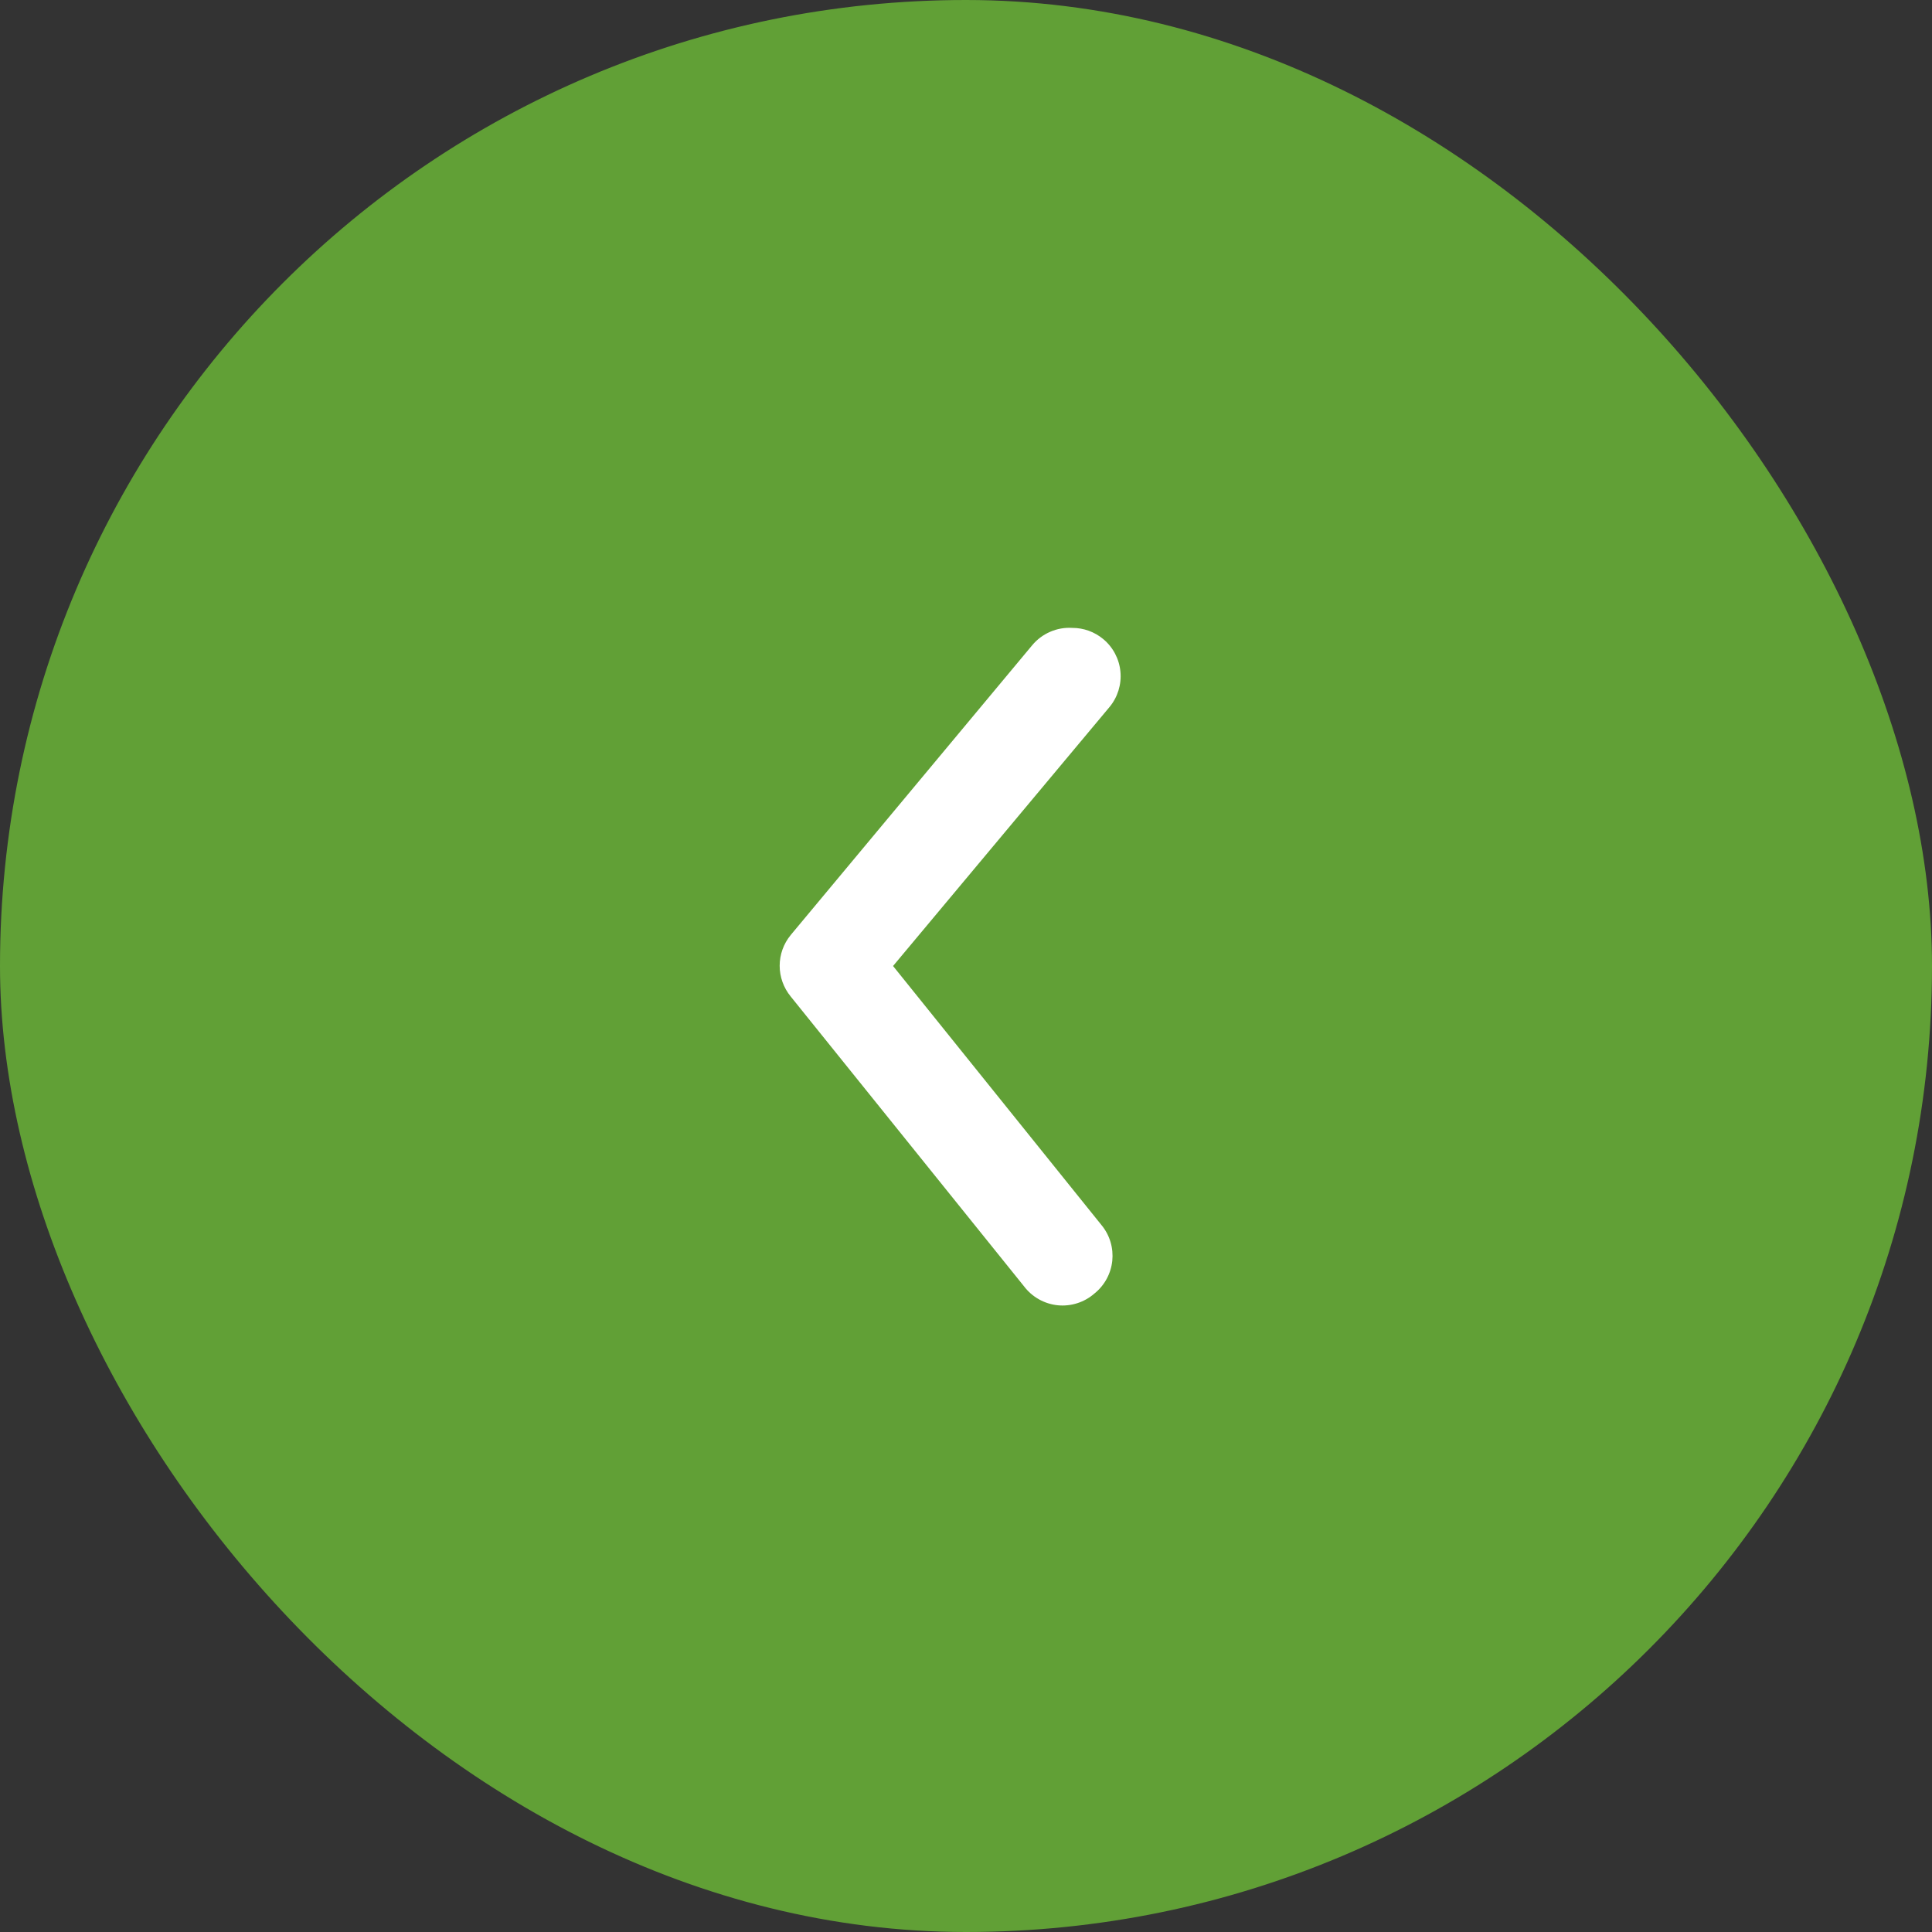 <svg width="45" height="45" viewBox="0 0 45 45" fill="none" xmlns="http://www.w3.org/2000/svg">
<rect x="0" y="0" width="45" height="45" fill="#333333" stroke="none"/>
<rect x="0.5" y="0.5" width="44" height="44" rx="22" fill="#61A036" stroke="#61A036"/>
<path d="M24.975 14.625C25.238 14.624 25.493 14.716 25.695 14.884C25.809 14.978 25.903 15.094 25.972 15.225C26.041 15.356 26.084 15.499 26.097 15.646C26.111 15.794 26.095 15.942 26.051 16.084C26.007 16.225 25.936 16.356 25.841 16.47L20.801 22.5L25.661 28.541C25.755 28.656 25.825 28.789 25.867 28.931C25.909 29.073 25.922 29.222 25.907 29.369C25.891 29.517 25.846 29.66 25.775 29.79C25.704 29.92 25.608 30.035 25.493 30.127C25.376 30.23 25.24 30.307 25.092 30.354C24.945 30.401 24.789 30.418 24.634 30.402C24.48 30.386 24.331 30.338 24.196 30.262C24.061 30.186 23.943 30.082 23.85 29.959L18.416 23.209C18.251 23.007 18.16 22.755 18.16 22.494C18.16 22.234 18.251 21.981 18.416 21.78L24.041 15.03C24.154 14.894 24.297 14.786 24.46 14.716C24.622 14.645 24.799 14.614 24.975 14.625Z" fill="white"/>
</svg>
